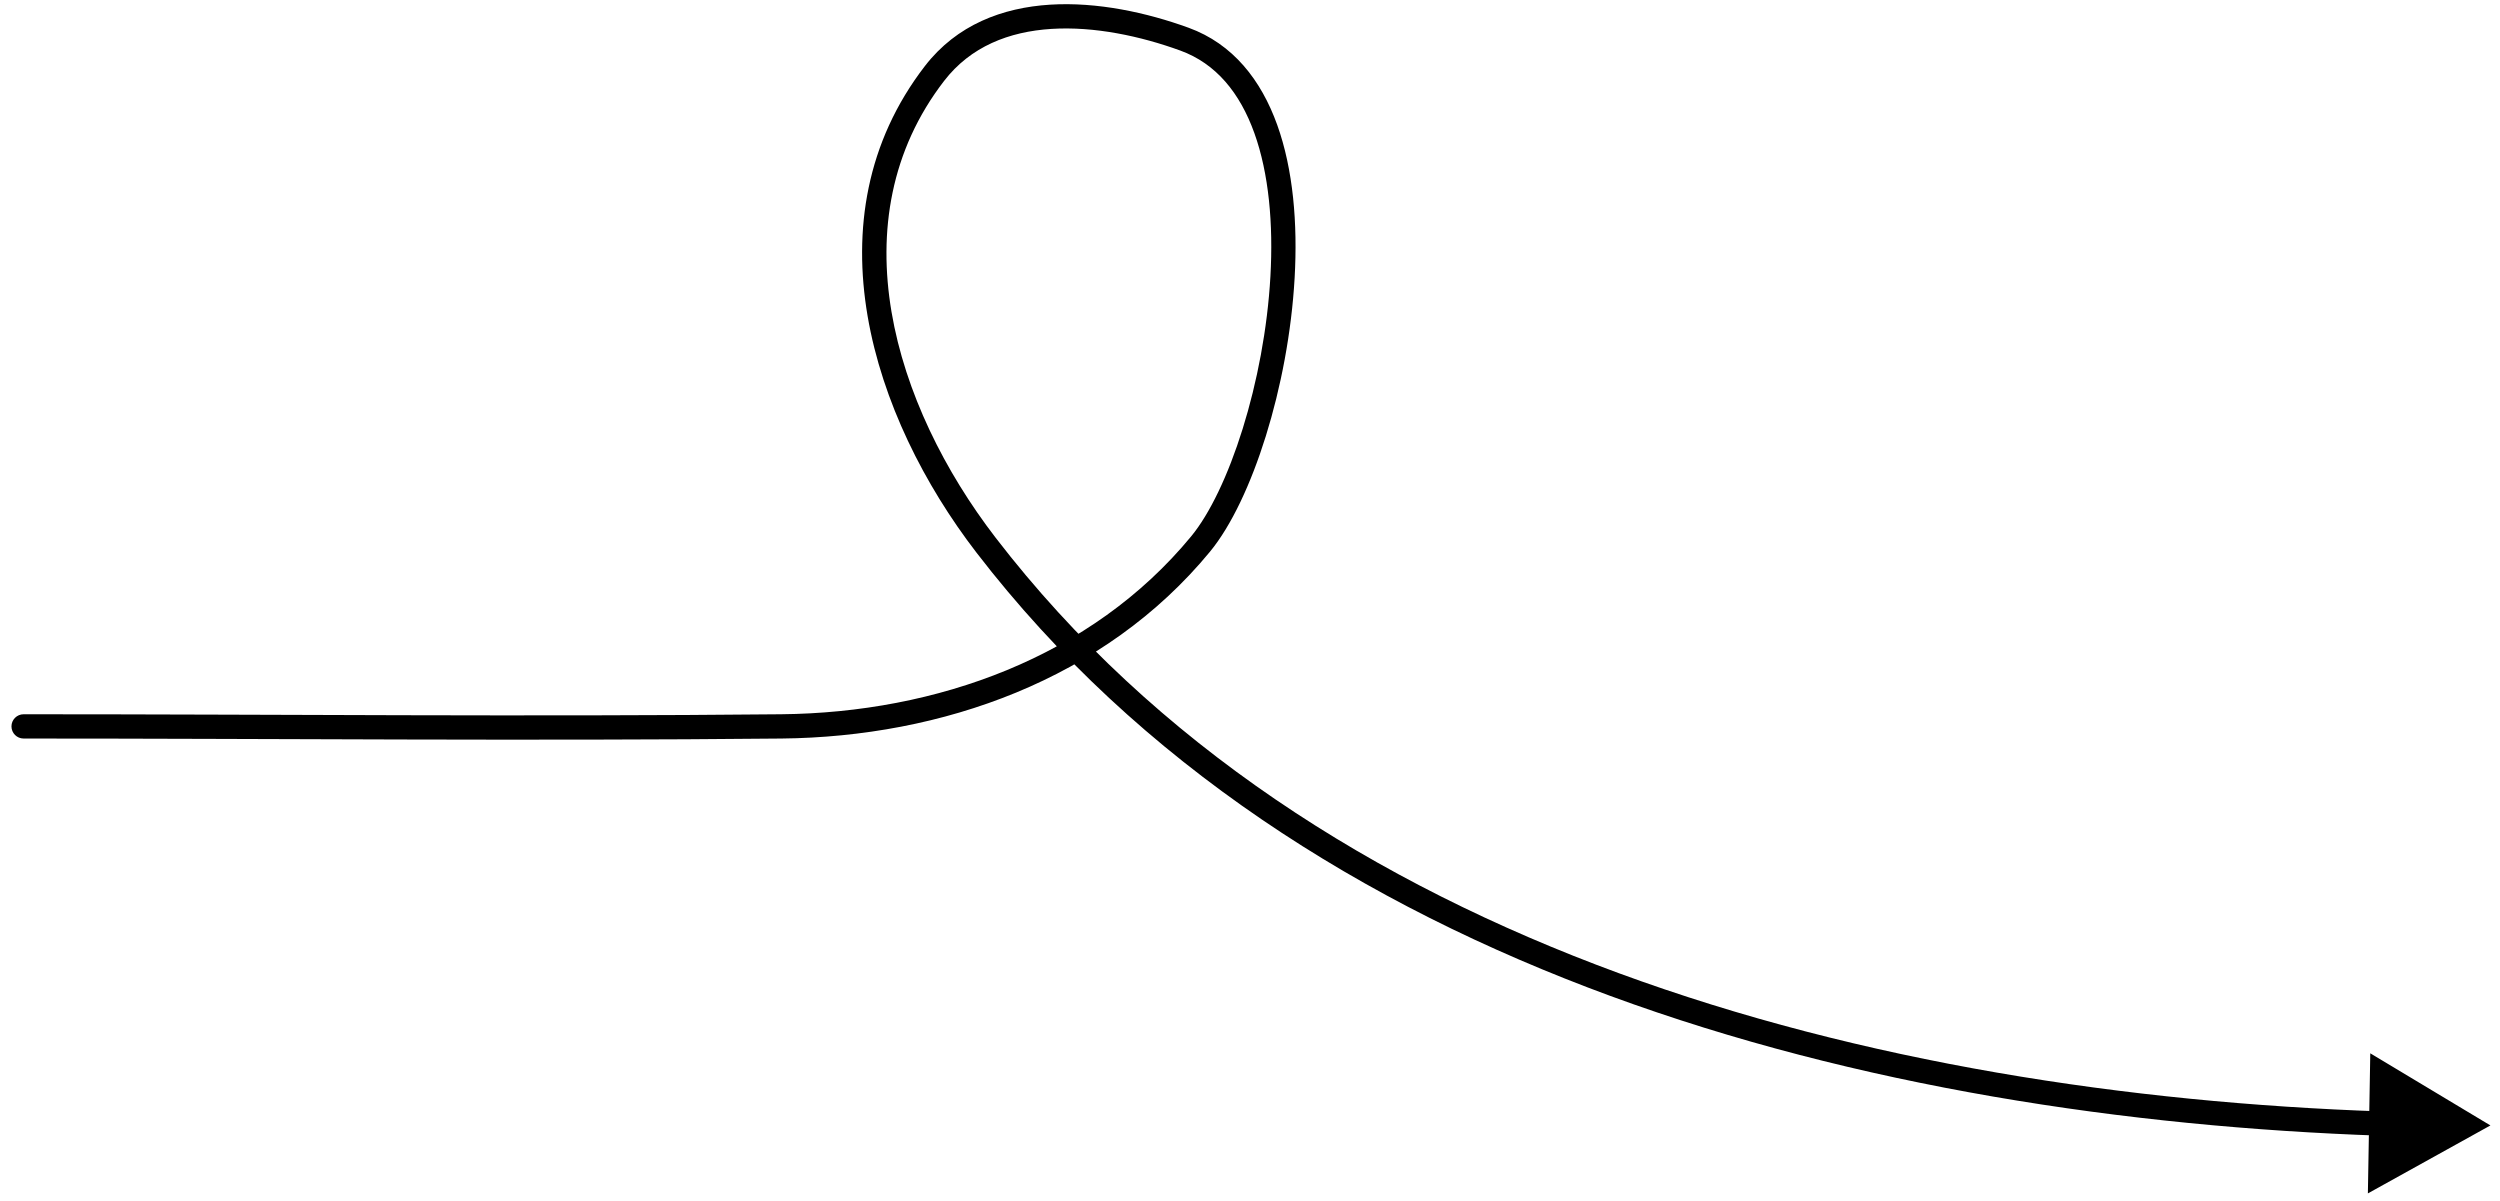 <svg width="206" height="99" viewBox="0 0 206 99" fill="none" xmlns="http://www.w3.org/2000/svg">
<path d="M1.945 58.855C1.393 58.855 0.945 59.303 0.945 59.855C0.945 60.408 1.393 60.855 1.945 60.855V58.855ZM64.386 59.855L64.396 60.855L64.386 59.855ZM98.928 44.826L98.156 44.191L98.928 44.826ZM97.599 3.227L97.941 2.287L97.599 3.227ZM77.007 6.05L77.799 6.661L77.007 6.05ZM81.242 44.909L80.449 45.519L81.242 44.909ZM205.21 92.736L195.311 86.792L195.113 98.337L205.21 92.736ZM1.945 60.855C22.741 60.855 43.581 61.066 64.396 60.855L64.376 58.855C43.572 59.066 22.77 58.855 1.945 58.855V60.855ZM64.396 60.855C77.586 60.722 91.009 56.015 99.7 45.462L98.156 44.191C89.937 54.171 77.145 58.726 64.376 58.855L64.396 60.855ZM99.7 45.462C101.462 43.322 103.073 39.883 104.305 35.932C105.543 31.959 106.425 27.378 106.678 22.89C106.931 18.413 106.561 13.964 105.243 10.292C103.919 6.606 101.604 3.619 97.941 2.287L97.257 4.166C100.196 5.235 102.17 7.651 103.36 10.968C104.556 14.298 104.926 18.453 104.682 22.777C104.438 27.092 103.588 31.512 102.395 35.337C101.197 39.183 99.68 42.34 98.156 44.191L99.7 45.462ZM97.941 2.287C94.5 1.036 90.412 0.142 86.525 0.385C82.621 0.629 78.845 2.03 76.215 5.439L77.799 6.661C79.98 3.834 83.14 2.601 86.649 2.381C90.175 2.161 93.978 2.974 97.257 4.166L97.941 2.287ZM76.215 5.439C66.509 18.021 71.907 34.414 80.449 45.519L82.034 44.3C73.663 33.417 68.955 18.125 77.799 6.661L76.215 5.439ZM80.449 45.519C107.231 80.336 154.413 92.139 196.173 93.581L196.242 91.582C154.671 90.147 108.261 78.395 82.034 44.3L80.449 45.519Z" fill="black"/>
</svg>

